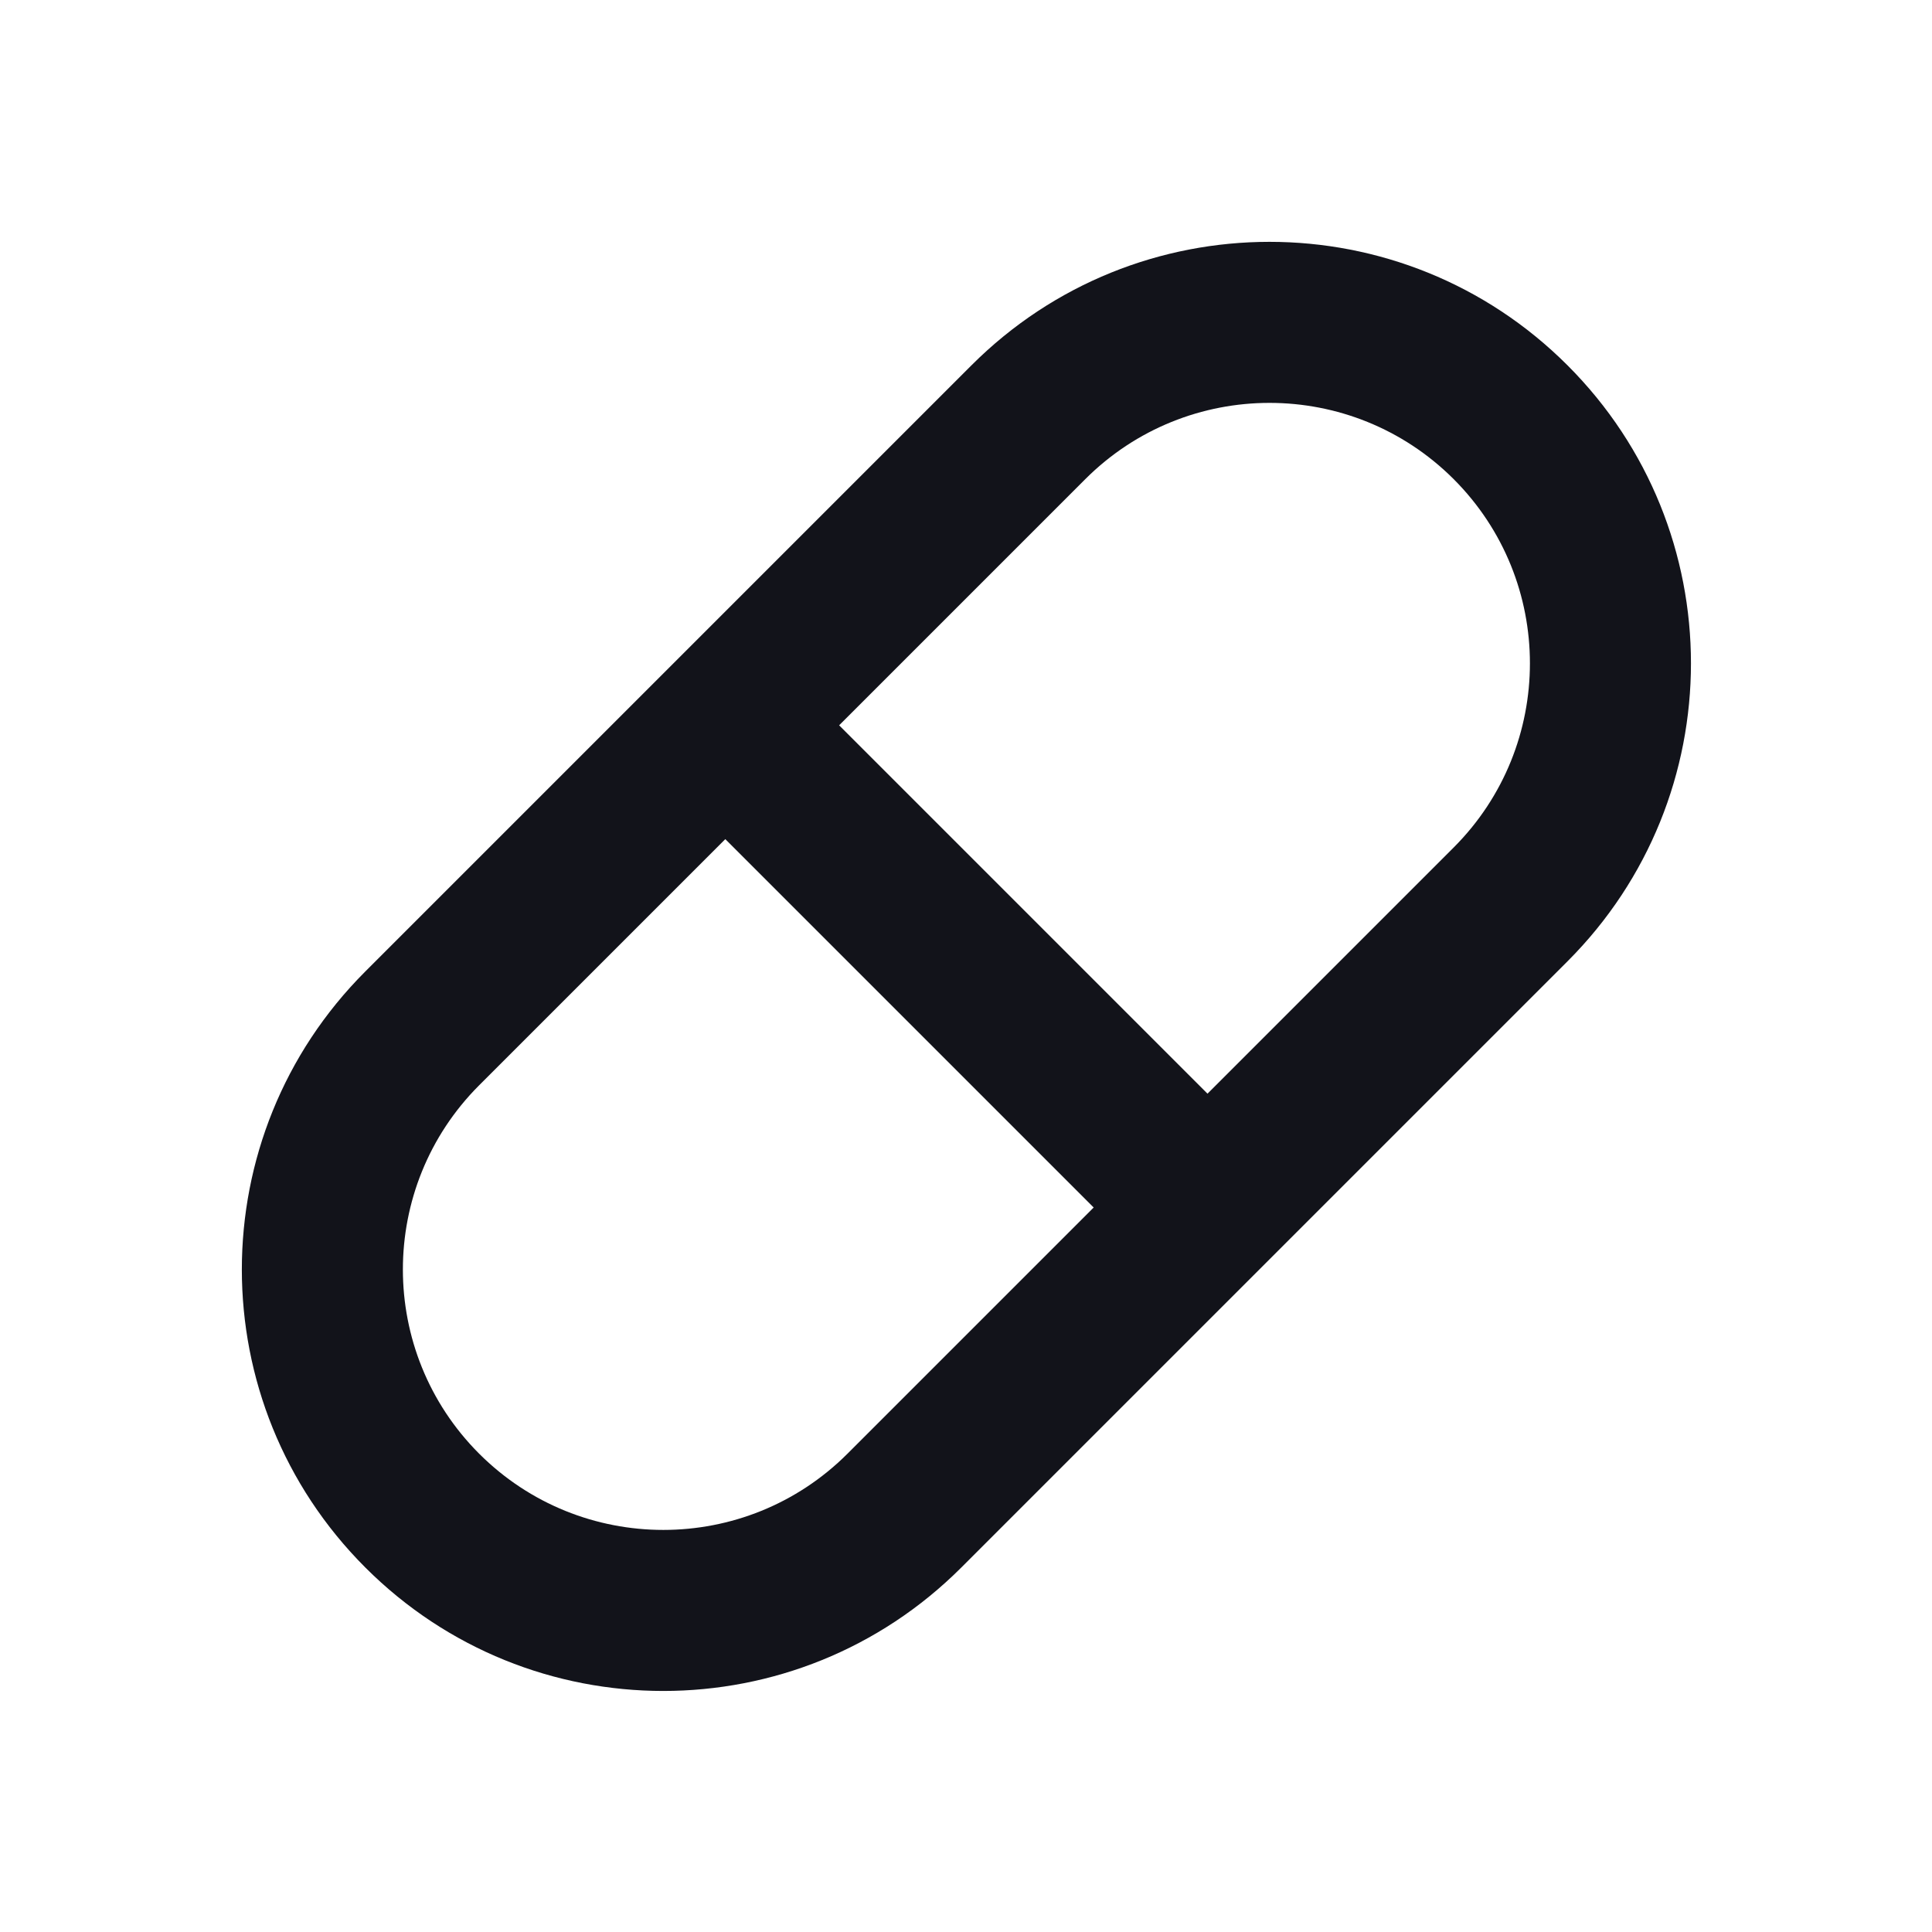 <svg width="24" height="24" viewBox="0 0 24 24" fill="none" xmlns="http://www.w3.org/2000/svg">
<path fill-rule="evenodd" clip-rule="evenodd" d="M19.472 4.538C17.427 2.493 14.113 2.493 12.068 4.538L4.538 12.068C2.493 14.113 2.493 17.427 4.538 19.472C6.582 21.517 9.897 21.517 11.942 19.472L19.472 11.942C21.517 9.897 21.517 6.582 19.472 4.538ZM13.482 5.952C14.746 4.689 16.794 4.689 18.058 5.952C19.321 7.216 19.321 9.264 18.058 10.528L15 13.586L10.424 9.01L13.482 5.952ZM9.01 10.424L5.952 13.482C4.689 14.746 4.689 16.794 5.952 18.058C7.216 19.321 9.264 19.321 10.528 18.058L13.586 15L9.01 10.424Z" fill="#12131A"/>
</svg>
